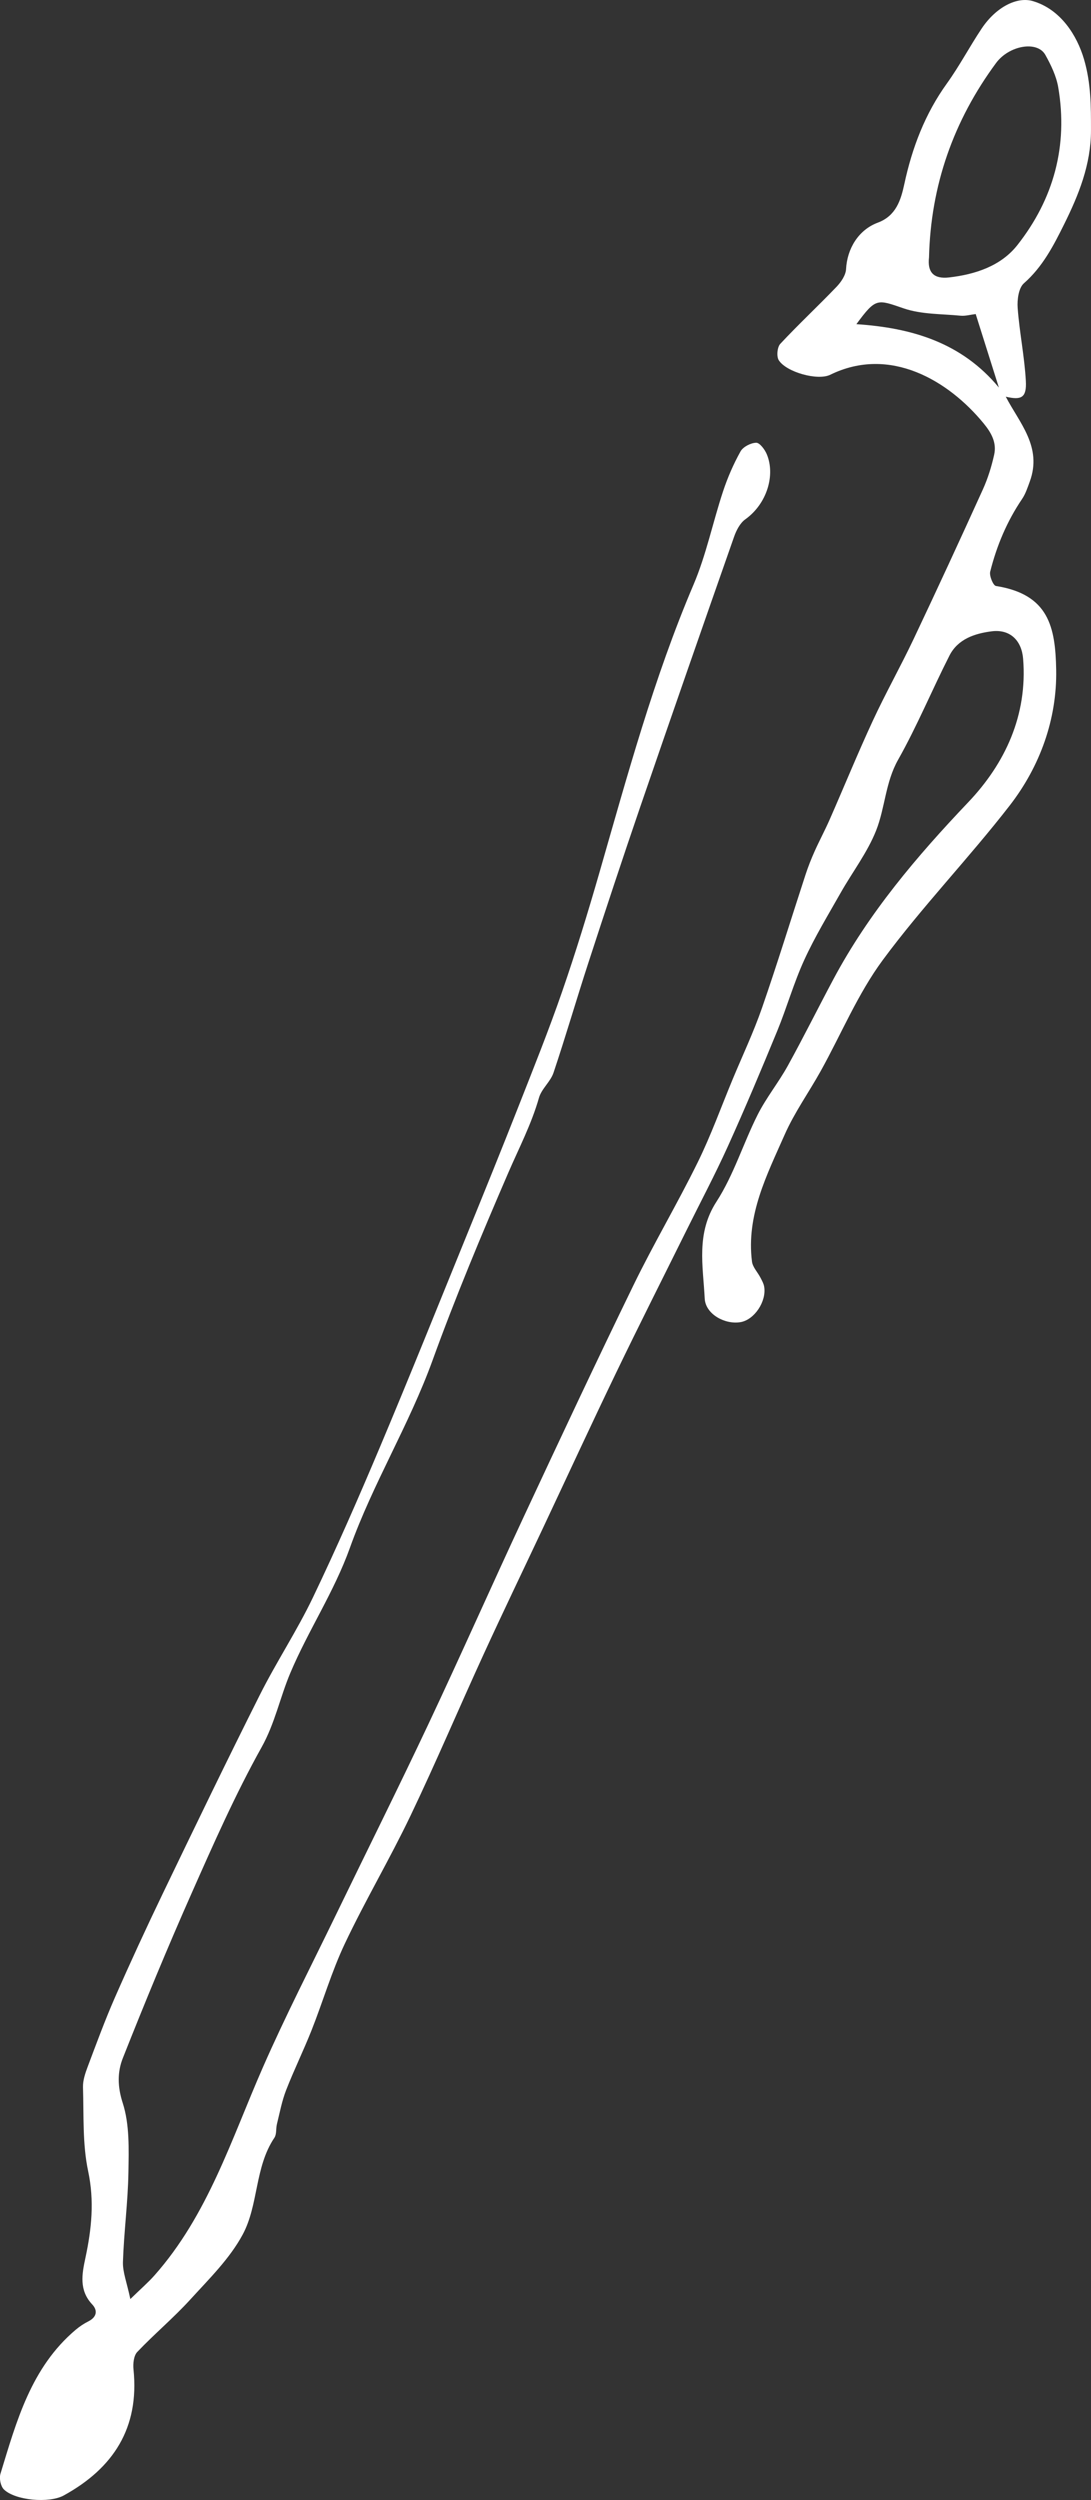 <?xml version="1.0" encoding="utf-8"?>
<!-- Generator: Adobe Illustrator 18.0.0, SVG Export Plug-In . SVG Version: 6.00 Build 0)  -->
<!DOCTYPE svg PUBLIC "-//W3C//DTD SVG 1.1//EN" "http://www.w3.org/Graphics/SVG/1.1/DTD/svg11.dtd">
<svg version="1.1" id="Livello_1" xmlns="http://www.w3.org/2000/svg" xmlns:xlink="http://www.w3.org/1999/xlink" x="0px" y="0px"
	 viewBox="0 0 47.388 108.5" enable-background="new 0 0 47.388 108.5" xml:space="preserve">
<rect x="0" y="0" width="47.388" height="108.5" fill="#333333" stroke="none"/>
<g>
	<path fill="#FFFFFF" d="M5.661,99.779c0.458-0.446,0.775-0.719,1.05-1.029c2.317-2.614,3.336-5.9,4.702-9.015
		c0.984-2.243,2.109-4.424,3.178-6.63c1.335-2.755,2.704-5.495,4.01-8.264c1.413-2.996,2.754-6.026,4.155-9.028
		c1.566-3.354,3.138-6.707,4.759-10.035c0.879-1.805,1.907-3.537,2.793-5.338c0.574-1.166,1.015-2.397,1.515-3.599
		c0.43-1.033,0.911-2.048,1.277-3.103c0.664-1.913,1.258-3.851,1.888-5.776c0.112-0.342,0.245-0.679,0.392-1.008
		c0.209-0.468,0.453-0.92,0.659-1.389c0.627-1.426,1.216-2.869,1.871-4.282c0.556-1.199,1.207-2.354,1.773-3.548
		c1.022-2.156,2.023-4.322,3.009-6.495c0.217-0.478,0.376-0.993,0.49-1.506c0.115-0.519-0.116-0.943-0.458-1.359
		c-1.516-1.849-4.062-3.383-6.661-2.111c-0.548,0.269-1.912-0.115-2.237-0.631
		c-0.104-0.165-0.067-0.567,0.066-0.71c0.791-0.847,1.641-1.639,2.443-2.475c0.197-0.205,0.4-0.503,0.414-0.767
		c0.046-0.887,0.536-1.704,1.379-2.018c0.791-0.295,1.002-0.978,1.152-1.675c0.339-1.578,0.898-3.045,1.849-4.366
		c0.549-0.763,0.989-1.603,1.512-2.386c0.621-0.928,1.531-1.392,2.222-1.188c1.206,0.357,1.917,1.484,2.223,2.53
		c0.306,1.047,0.301,2.042,0.301,3.083c0,1.478-0.531,2.792-1.166,4.072c-0.46,0.927-0.933,1.847-1.746,2.561
		c-0.233,0.204-0.299,0.718-0.272,1.076c0.079,1.058,0.297,2.106,0.355,3.164c0.04,0.729-0.195,0.842-0.872,0.682
		c0.587,1.132,1.596,2.175,1.043,3.684c-0.095,0.26-0.183,0.533-0.336,0.758c-0.655,0.967-1.101,2.027-1.383,3.151
		c-0.046,0.184,0.13,0.604,0.25,0.623c2.289,0.363,2.583,1.772,2.616,3.642c0.037,2.132-0.699,4.182-2.017,5.883
		c-1.773,2.287-3.797,4.384-5.515,6.708c-1.085,1.468-1.8,3.206-2.695,4.816
		c-0.514,0.925-1.14,1.797-1.565,2.76c-0.774,1.752-1.677,3.495-1.421,5.513c0.031,0.242,0.245,0.459,0.366,0.693
		c0.066,0.127,0.141,0.26,0.164,0.398c0.105,0.643-0.428,1.432-1.024,1.535
		c-0.681,0.118-1.525-0.348-1.559-1.022c-0.071-1.415-0.381-2.828,0.509-4.203c0.751-1.16,1.164-2.533,1.792-3.779
		c0.372-0.737,0.904-1.392,1.305-2.117c0.685-1.24,1.316-2.51,1.983-3.76c1.537-2.878,3.614-5.324,5.859-7.683
		c1.597-1.678,2.579-3.772,2.382-6.226c-0.064-0.795-0.569-1.292-1.365-1.191c-0.732,0.093-1.468,0.332-1.835,1.054
		c-0.761,1.497-1.405,3.058-2.229,4.518c-0.556,0.984-0.565,2.089-0.958,3.078c-0.38,0.955-1.03,1.8-1.542,2.705
		c-0.544,0.961-1.121,1.909-1.579,2.911c-0.456,0.996-0.755,2.062-1.172,3.077
		c-0.69,1.677-1.393,3.348-2.141,5c-0.56,1.237-1.198,2.438-1.801,3.655
		c-1.02,2.058-2.057,4.107-3.054,6.175c-1.078,2.237-2.119,4.492-3.177,6.739c-0.862,1.831-1.741,3.654-2.585,5.494
		c-1.068,2.329-2.068,4.691-3.174,7.002c-0.897,1.874-1.96,3.668-2.849,5.545
		c-0.573,1.209-0.95,2.509-1.444,3.756c-0.348,0.878-0.766,1.729-1.109,2.609
		c-0.182,0.469-0.275,0.974-0.397,1.466c-0.049,0.196-0.007,0.441-0.11,0.594
		c-0.862,1.28-0.683,2.913-1.378,4.203c-0.564,1.048-1.463,1.928-2.279,2.823
		c-0.725,0.795-1.558,1.492-2.3,2.272c-0.154,0.162-0.189,0.509-0.163,0.759c0.26,2.536-0.874,4.287-3.035,5.471
		c-0.629,0.344-2.106,0.216-2.595-0.265c-0.141-0.139-0.209-0.479-0.149-0.677
		c0.699-2.287,1.33-4.617,3.271-6.254c0.166-0.14,0.353-0.264,0.547-0.362c0.367-0.185,0.415-0.472,0.167-0.736
		c-0.579-0.617-0.445-1.316-0.295-2.017c0.268-1.25,0.395-2.467,0.119-3.766
		c-0.25-1.177-0.186-2.424-0.224-3.64c-0.009-0.294,0.096-0.605,0.202-0.887c0.381-1.011,0.754-2.028,1.188-3.017
		c0.669-1.521,1.366-3.03,2.087-4.527c1.385-2.876,2.773-5.751,4.207-8.603c0.719-1.43,1.609-2.776,2.301-4.219
		c1.033-2.155,1.992-4.348,2.921-6.551c1.293-3.067,2.532-6.157,3.788-9.24c0.748-1.836,1.494-3.674,2.22-5.519
		c0.65-1.653,1.314-3.303,1.895-4.981c0.59-1.703,1.119-3.43,1.619-5.162c1.216-4.218,2.363-8.454,4.091-12.508
		c0.552-1.296,0.837-2.704,1.282-4.048c0.198-0.598,0.453-1.185,0.759-1.734c0.112-0.201,0.443-0.37,0.68-0.377
		c0.151-0.004,0.372,0.289,0.458,0.493c0.382,0.897,0.02,2.152-0.932,2.832c-0.23,0.164-0.391,0.483-0.489,0.764
		c-1.366,3.894-2.726,7.79-4.066,11.693c-0.775,2.259-1.523,4.527-2.263,6.797c-0.516,1.583-0.981,3.184-1.511,4.763
		c-0.131,0.39-0.521,0.697-0.632,1.088c-0.326,1.143-0.87,2.183-1.337,3.263
		c-1.159,2.681-2.288,5.38-3.283,8.125c-1.015,2.801-2.591,5.35-3.589,8.135
		c-0.687,1.917-1.808,3.587-2.589,5.434c-0.449,1.061-0.667,2.186-1.25,3.229
		c-1.14,2.041-2.089,4.194-3.039,6.335c-1.048,2.362-2.035,4.751-2.987,7.154
		c-0.238,0.6-0.238,1.23-0.005,1.951c0.301,0.934,0.263,2,0.247,3.007c-0.021,1.296-0.195,2.59-0.238,3.887
		C5.326,98.611,5.51,99.059,5.661,99.779z M40.352,11.17c-0.075,0.645,0.201,0.948,0.872,0.871
		c1.141-0.131,2.252-0.497,2.967-1.405c1.576-2,2.207-4.308,1.774-6.846c-0.083-0.488-0.315-0.968-0.559-1.406
		c-0.352-0.632-1.578-0.412-2.142,0.351C41.416,5.239,40.427,8.044,40.352,11.17z M43.387,16.82
		c-0.33-1.047-0.661-2.093-1.007-3.19c-0.225,0.026-0.447,0.092-0.661,0.071c-0.826-0.08-1.696-0.054-2.463-0.316
		c-1.163-0.398-1.208-0.467-2.059,0.684C39.62,14.23,41.773,14.873,43.387,16.82z"/>
</g>
</svg>
